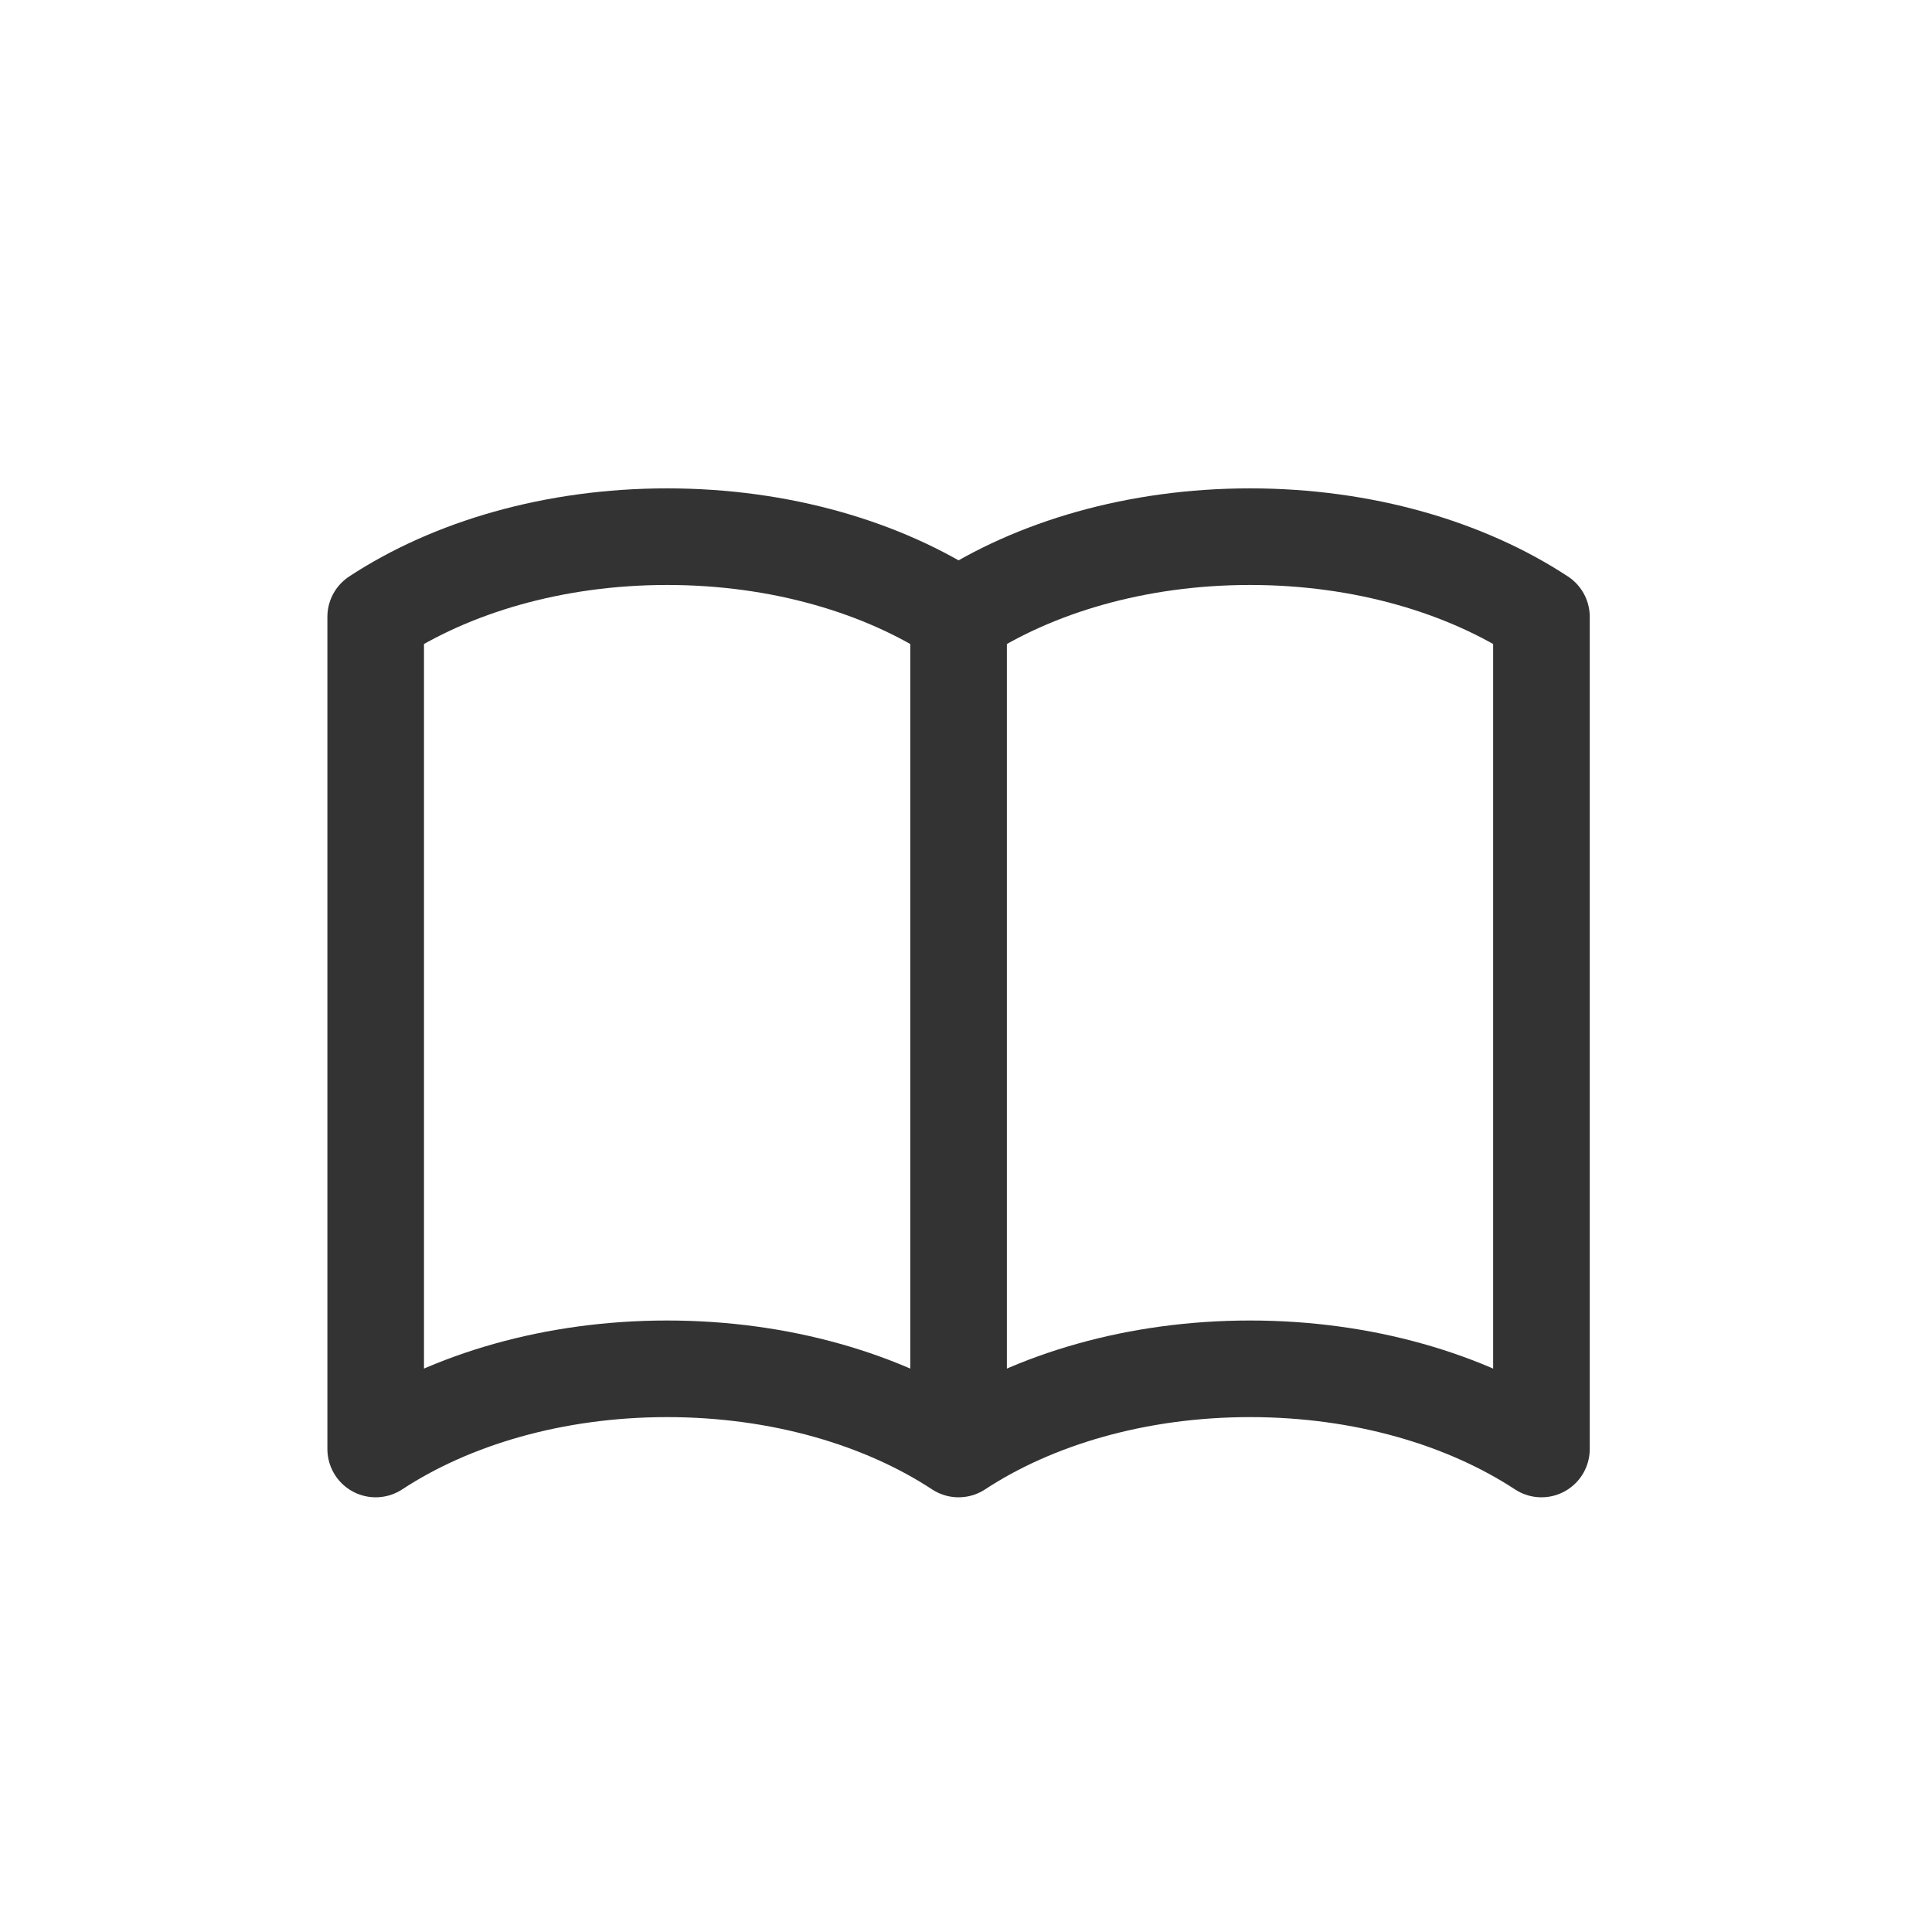 <svg width="256" height="256" viewBox="0 0 256 256" fill="none" xmlns="http://www.w3.org/2000/svg">
<path d="M127.016 81.737V192M127.016 81.737C116.993 75.156 103.386 71.111 88.398 71.111C73.411 71.111 59.804 75.156 49.781 81.737V192C59.804 185.419 73.411 181.374 88.398 181.374C103.386 181.374 116.993 185.419 127.016 192M127.016 81.737C137.038 75.156 150.645 71.111 165.633 71.111C180.621 71.111 194.228 75.156 204.25 81.737V192C194.228 185.419 180.621 181.374 165.633 181.374C150.645 181.374 137.038 185.419 127.016 192" stroke="#333333" stroke-width="12.8" stroke-linecap="round" stroke-linejoin="round"/>
</svg>
